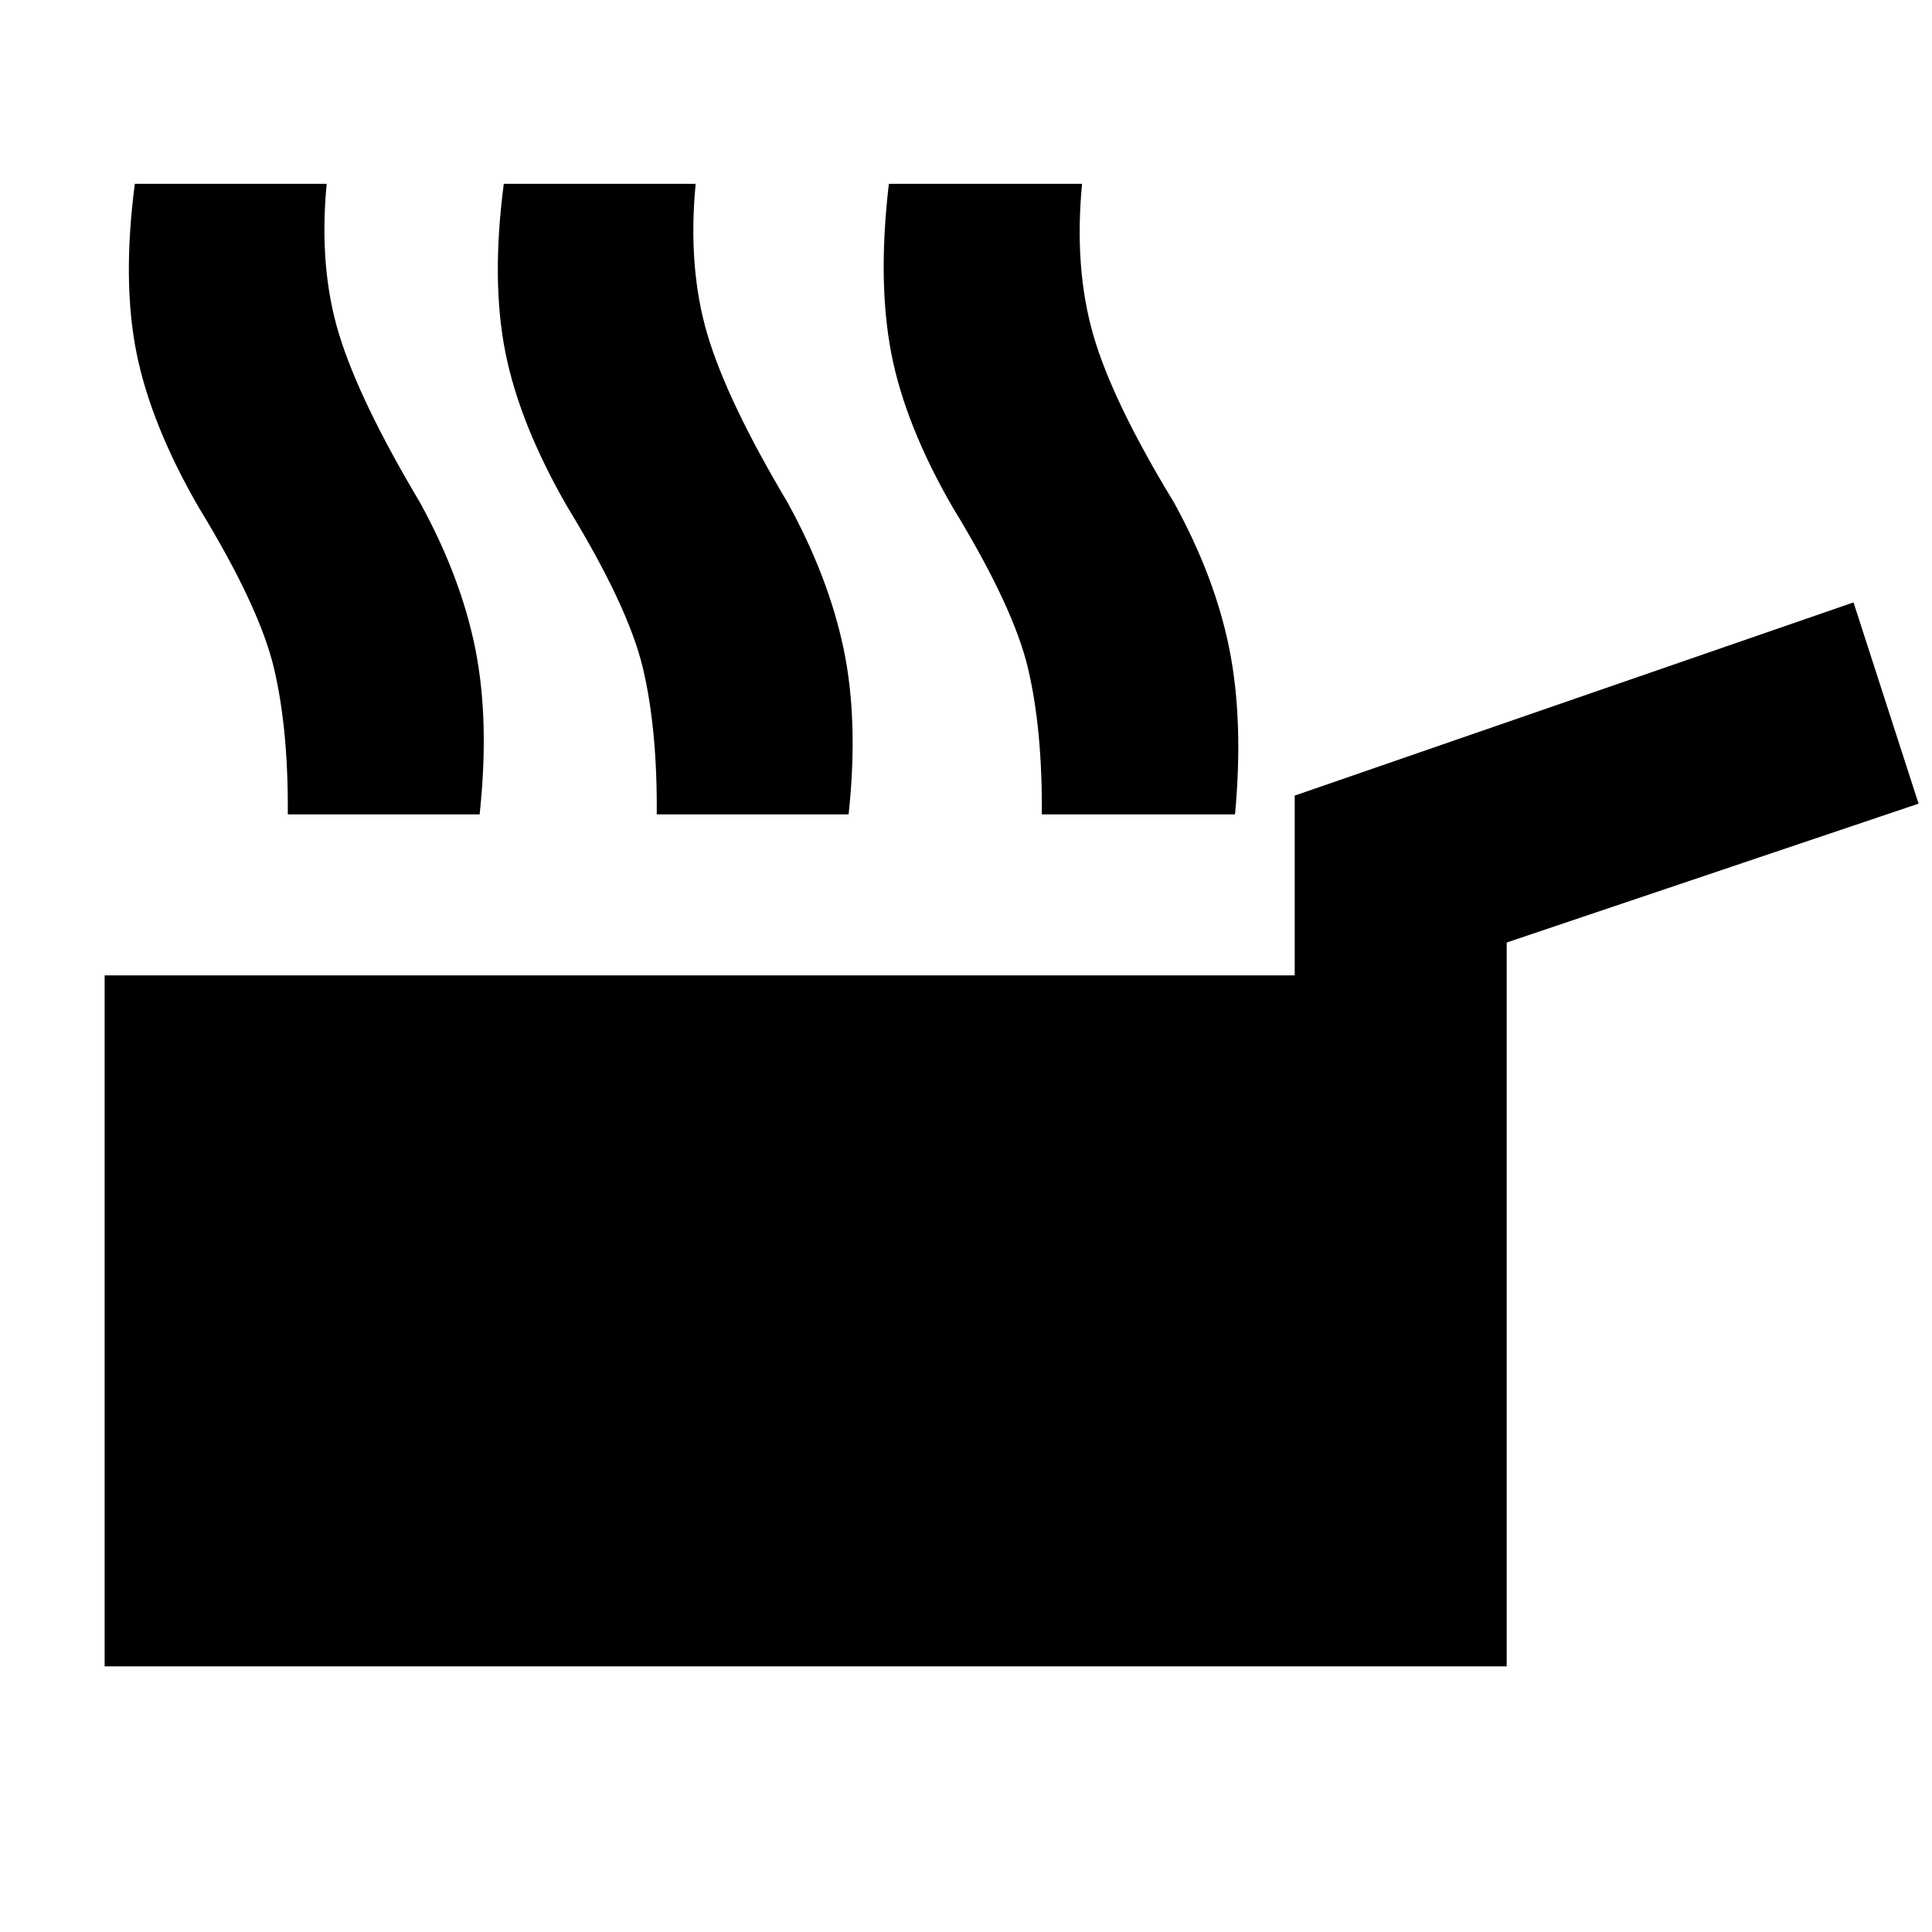 <svg xmlns="http://www.w3.org/2000/svg" height="40" viewBox="0 -960 960 960" width="40"><path d="M52-132v-343.33h591.33v-89.34l277.67-96 32.33 100-204.66 69V-132H52Zm91-423.33q.33-42-6.83-72.5-7.17-30.5-37.5-80.17Q75-749 67.83-784.67q-7.16-35.66-.83-84h95.33q-4 41.67 6.17 74.84 10.17 33.16 40.17 83.5 20.33 37 27.5 72.66 7.16 35.67 2.16 82.34H143Zm183.33 0q.34-42-6.83-72.5T282-708q-23.67-41-30.83-76.67-7.17-35.66-.84-84h95.34q-4 41.67 5.83 74.84 9.83 33.16 39.83 83.5 20.34 37 27.84 72.66 7.5 35.67 2.5 82.34h-95.34Zm191.34 0q.33-42-6.84-72.5-7.16-30.5-37.5-80.17-23.66-41-30.5-76.67-6.83-35.66-1.16-84h96q-4 41.67 5.5 74.84 9.5 33.16 40.16 83.5 20.34 37 27.5 72.66 7.17 35.67 2.84 82.34h-96Z"/></svg>